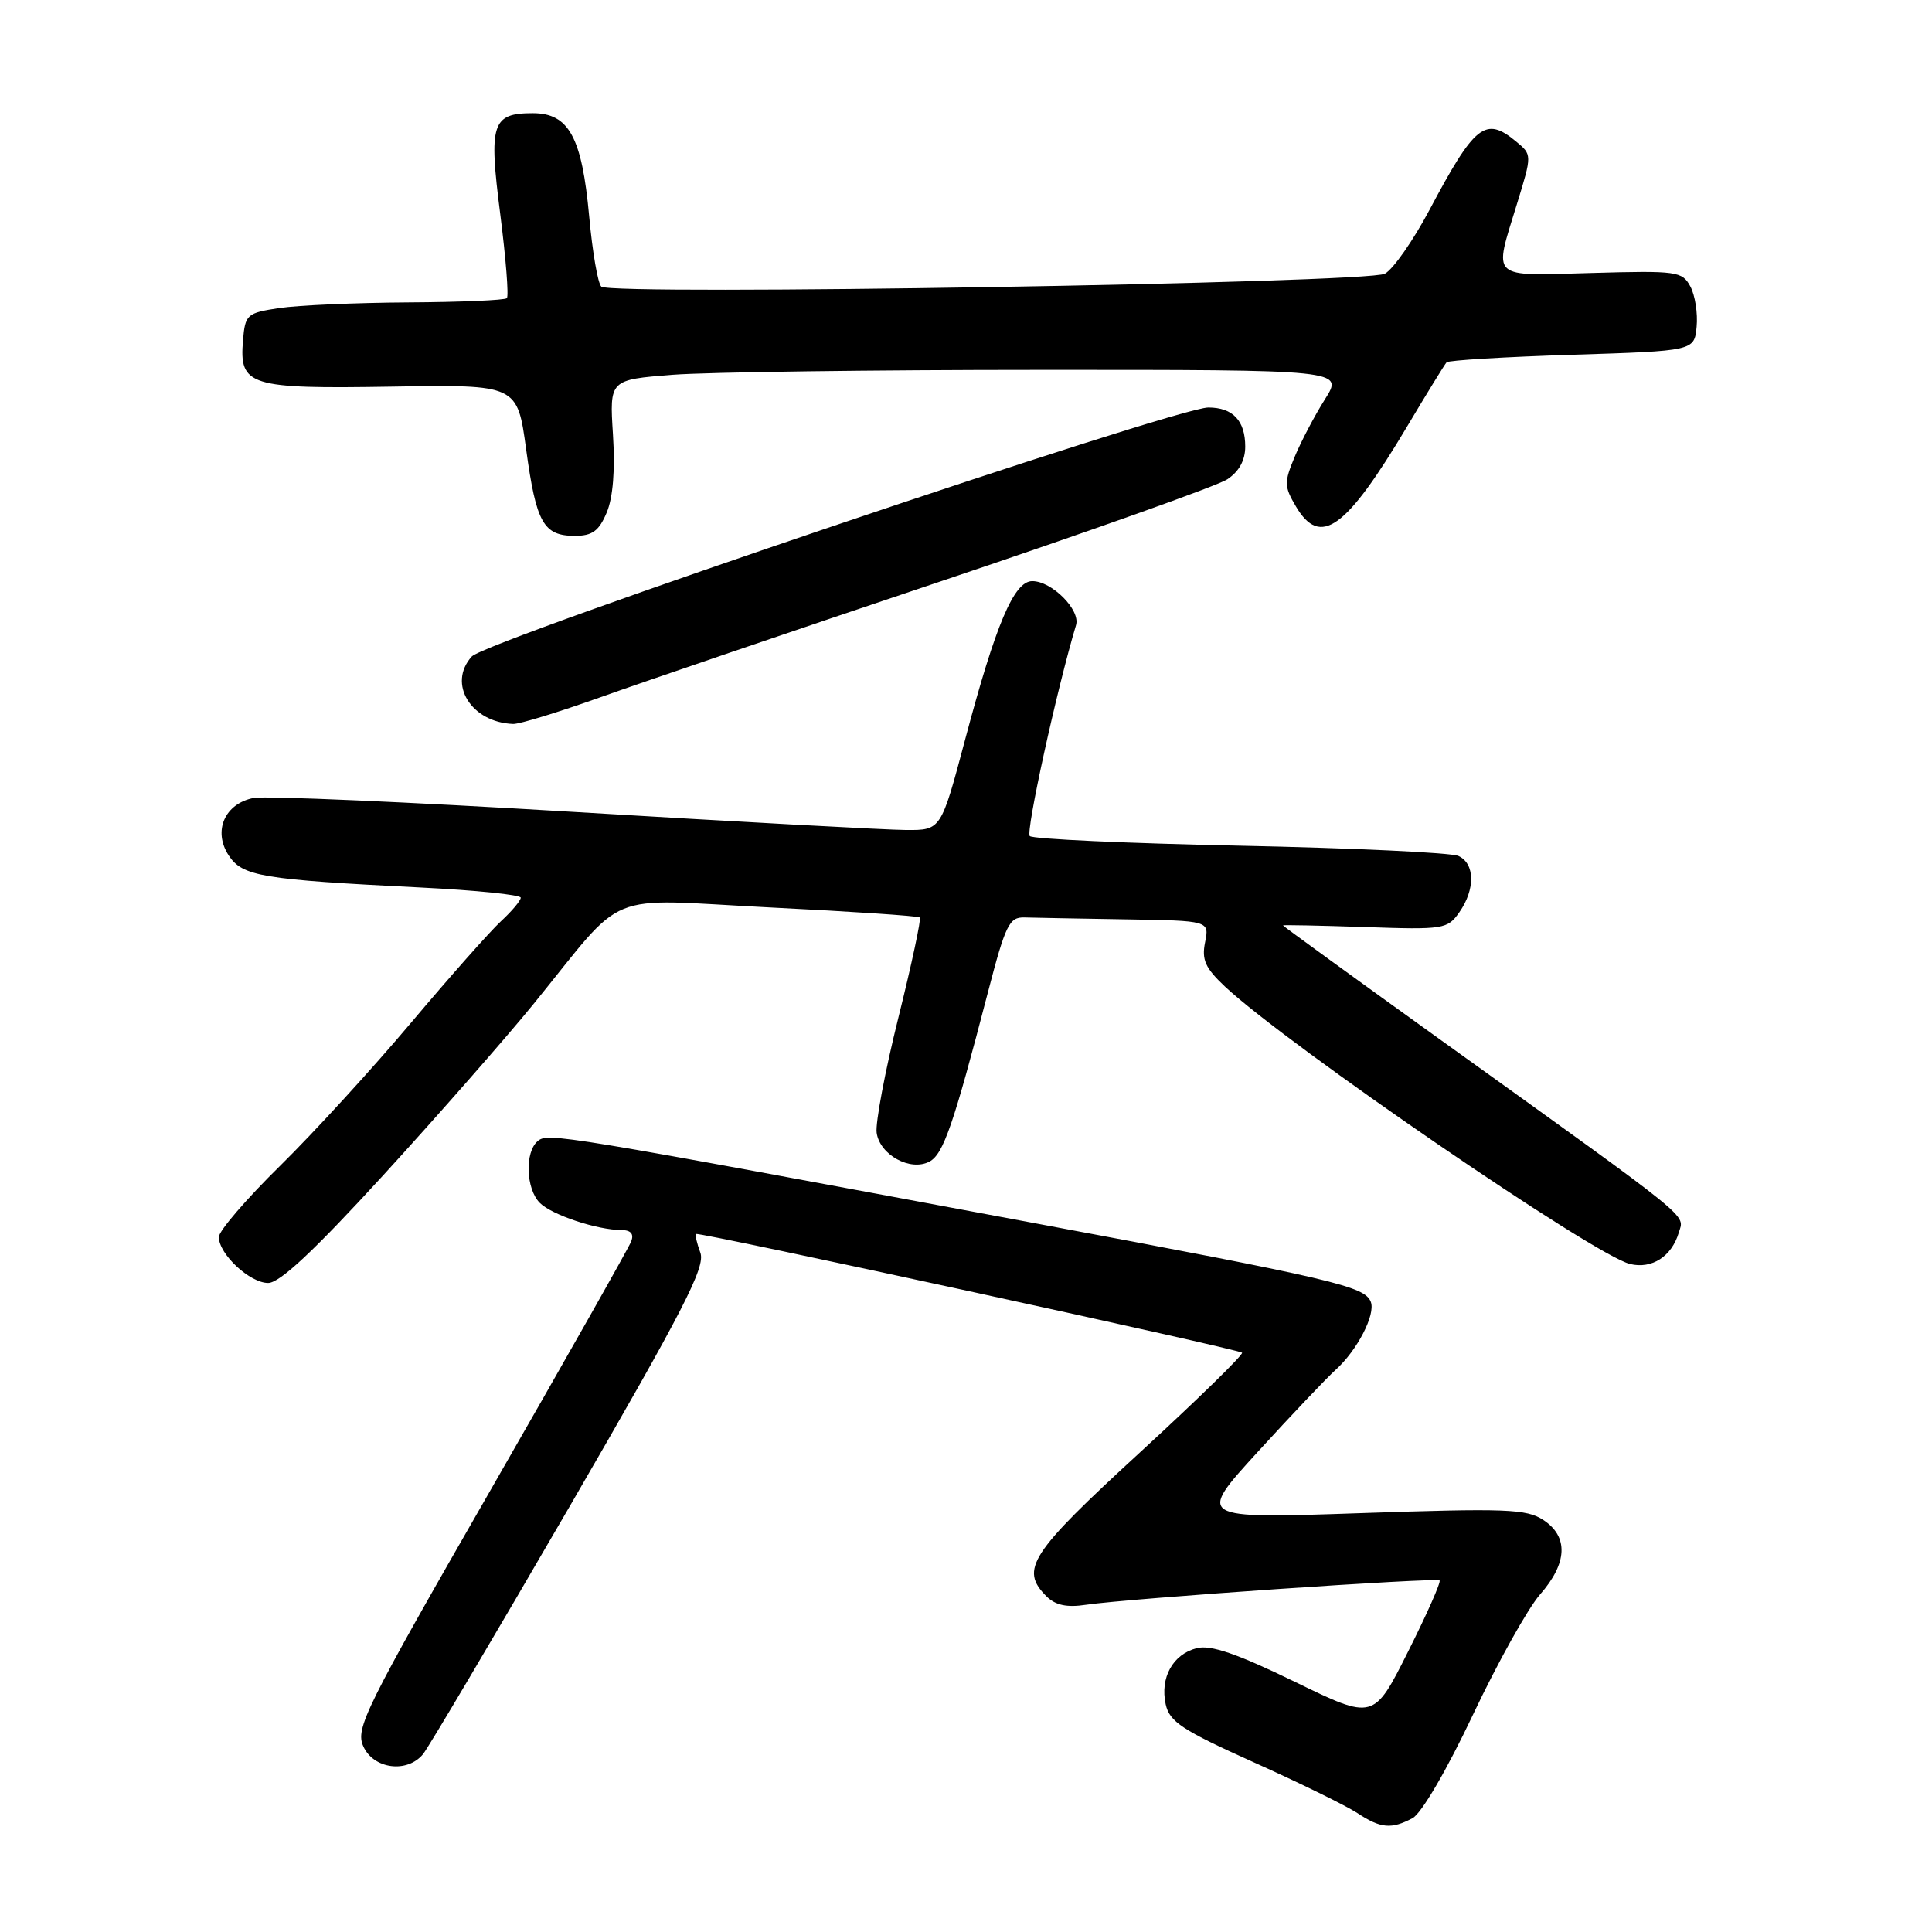 <?xml version="1.0" encoding="UTF-8" standalone="no"?>
<!DOCTYPE svg PUBLIC "-//W3C//DTD SVG 1.1//EN" "http://www.w3.org/Graphics/SVG/1.1/DTD/svg11.dtd" >
<svg xmlns="http://www.w3.org/2000/svg" xmlns:xlink="http://www.w3.org/1999/xlink" version="1.1" viewBox="0 0 256 256">
 <g >
 <path fill="currentColor"
d=" M 187.18 240.91 C 188.36 240.27 191.71 234.54 195.17 227.22 C 198.45 220.29 202.45 213.12 204.06 211.28 C 207.71 207.12 207.86 203.61 204.49 201.40 C 202.26 199.94 199.54 199.84 180.27 200.50 C 158.57 201.24 158.57 201.24 166.67 192.37 C 171.13 187.49 175.77 182.60 176.99 181.50 C 179.83 178.94 182.29 174.19 181.64 172.51 C 180.85 170.44 176.80 169.49 137.00 162.06 C 73.64 150.24 72.62 150.07 71.25 151.20 C 69.52 152.65 69.68 157.54 71.53 159.39 C 73.13 160.99 79.13 162.98 82.36 162.99 C 83.59 163.00 84.02 163.50 83.64 164.49 C 83.33 165.31 74.95 180.12 65.02 197.41 C 48.28 226.55 47.06 229.03 48.15 231.42 C 49.51 234.41 53.94 234.99 56.05 232.44 C 56.76 231.58 65.51 216.79 75.50 199.58 C 90.62 173.50 93.50 167.89 92.80 165.99 C 92.34 164.74 92.08 163.62 92.23 163.51 C 92.63 163.21 164.09 178.75 164.58 179.24 C 164.80 179.47 158.69 185.44 151.00 192.50 C 136.47 205.84 135.10 207.95 138.66 211.52 C 139.85 212.70 141.35 213.03 143.91 212.64 C 149.47 211.81 190.33 209.00 190.75 209.42 C 190.96 209.62 189.08 213.87 186.57 218.86 C 182.02 227.93 182.02 227.93 171.56 222.84 C 163.87 219.10 160.43 217.93 158.58 218.39 C 155.41 219.19 153.69 222.30 154.46 225.83 C 154.97 228.15 156.65 229.25 166.12 233.51 C 172.20 236.24 178.38 239.27 179.84 240.23 C 182.94 242.28 184.37 242.41 187.18 240.91 Z  M 50.76 155.75 C 57.93 147.91 66.88 137.71 70.65 133.09 C 83.25 117.61 79.58 119.11 102.00 120.24 C 112.72 120.77 121.67 121.37 121.88 121.57 C 122.08 121.76 120.81 127.73 119.04 134.84 C 117.27 141.94 115.98 148.81 116.16 150.10 C 116.58 153.04 120.65 155.26 123.17 153.91 C 125.00 152.93 126.34 149.05 130.90 131.50 C 133.24 122.51 133.73 121.51 135.75 121.57 C 136.99 121.61 143.01 121.72 149.12 121.82 C 160.25 122.00 160.25 122.00 159.68 124.86 C 159.21 127.18 159.71 128.27 162.30 130.71 C 170.68 138.55 211.28 166.37 216.00 167.49 C 218.89 168.18 221.51 166.49 222.45 163.32 C 223.18 160.83 224.88 162.21 191.25 138.05 C 179.56 129.65 170.00 122.71 170.00 122.62 C 170.00 122.54 174.89 122.64 180.87 122.84 C 191.32 123.20 191.80 123.12 193.37 120.88 C 195.50 117.84 195.45 114.42 193.25 113.42 C 192.29 112.98 179.27 112.37 164.33 112.06 C 149.39 111.75 136.84 111.18 136.45 110.78 C 135.89 110.22 140.02 91.37 142.58 82.83 C 143.19 80.82 139.38 77.00 136.78 77.00 C 134.36 77.00 131.95 82.68 127.88 98.01 C 124.69 110.00 124.69 110.00 120.09 109.98 C 117.57 109.97 97.71 108.89 75.97 107.58 C 54.22 106.27 35.17 105.44 33.63 105.73 C 29.78 106.47 28.19 110.11 30.30 113.34 C 32.12 116.12 34.67 116.55 55.75 117.60 C 63.04 117.96 69.00 118.57 69.00 118.95 C 69.00 119.34 67.82 120.74 66.37 122.08 C 64.93 123.41 59.58 129.45 54.48 135.50 C 49.39 141.55 41.57 150.09 37.11 154.48 C 32.65 158.86 29.00 163.11 29.00 163.91 C 29.00 166.18 33.10 170.00 35.53 170.00 C 37.07 170.00 41.60 165.76 50.76 155.75 Z  M 79.50 92.41 C 85.00 90.44 105.41 83.49 124.86 76.96 C 144.31 70.42 161.30 64.38 162.61 63.52 C 164.18 62.49 165.00 61.00 165.00 59.18 C 165.00 55.74 163.36 54.00 160.11 54.00 C 155.78 54.00 64.42 84.88 62.51 86.99 C 59.26 90.59 62.42 95.73 68.00 95.93 C 68.83 95.96 74.00 94.37 79.50 92.41 Z  M 80.39 67.92 C 81.23 65.92 81.52 62.27 81.22 57.57 C 80.76 50.32 80.76 50.32 89.13 49.66 C 93.73 49.31 115.62 49.01 137.76 49.01 C 178.03 49.00 178.03 49.00 175.58 52.88 C 174.23 55.01 172.43 58.43 171.57 60.49 C 170.14 63.91 170.15 64.45 171.72 67.11 C 174.95 72.57 178.33 70.14 186.46 56.50 C 189.08 52.10 191.43 48.28 191.68 48.01 C 191.94 47.74 199.42 47.29 208.32 47.01 C 224.50 46.50 224.50 46.50 224.81 43.30 C 224.98 41.53 224.61 39.13 223.98 37.96 C 222.90 35.95 222.23 35.85 210.92 36.17 C 197.26 36.55 197.90 37.14 201.01 27.00 C 203.01 20.50 203.01 20.50 200.89 18.75 C 196.82 15.38 195.43 16.48 189.40 27.84 C 187.25 31.88 184.60 35.68 183.50 36.27 C 181.20 37.52 81.02 39.17 79.68 37.98 C 79.22 37.58 78.50 33.39 78.07 28.67 C 77.11 18.17 75.38 15.00 70.60 15.00 C 65.17 15.00 64.74 16.35 66.29 28.41 C 67.03 34.24 67.43 39.24 67.16 39.51 C 66.89 39.78 61.00 40.03 54.08 40.07 C 47.16 40.11 39.48 40.45 37.00 40.82 C 32.71 41.47 32.49 41.66 32.20 45.09 C 31.69 51.14 32.98 51.54 51.94 51.23 C 68.55 50.96 68.55 50.96 69.72 59.57 C 71.05 69.29 72.01 71.00 76.17 71.00 C 78.49 71.00 79.36 70.36 80.39 67.92 Z "/>
</g>
</svg>